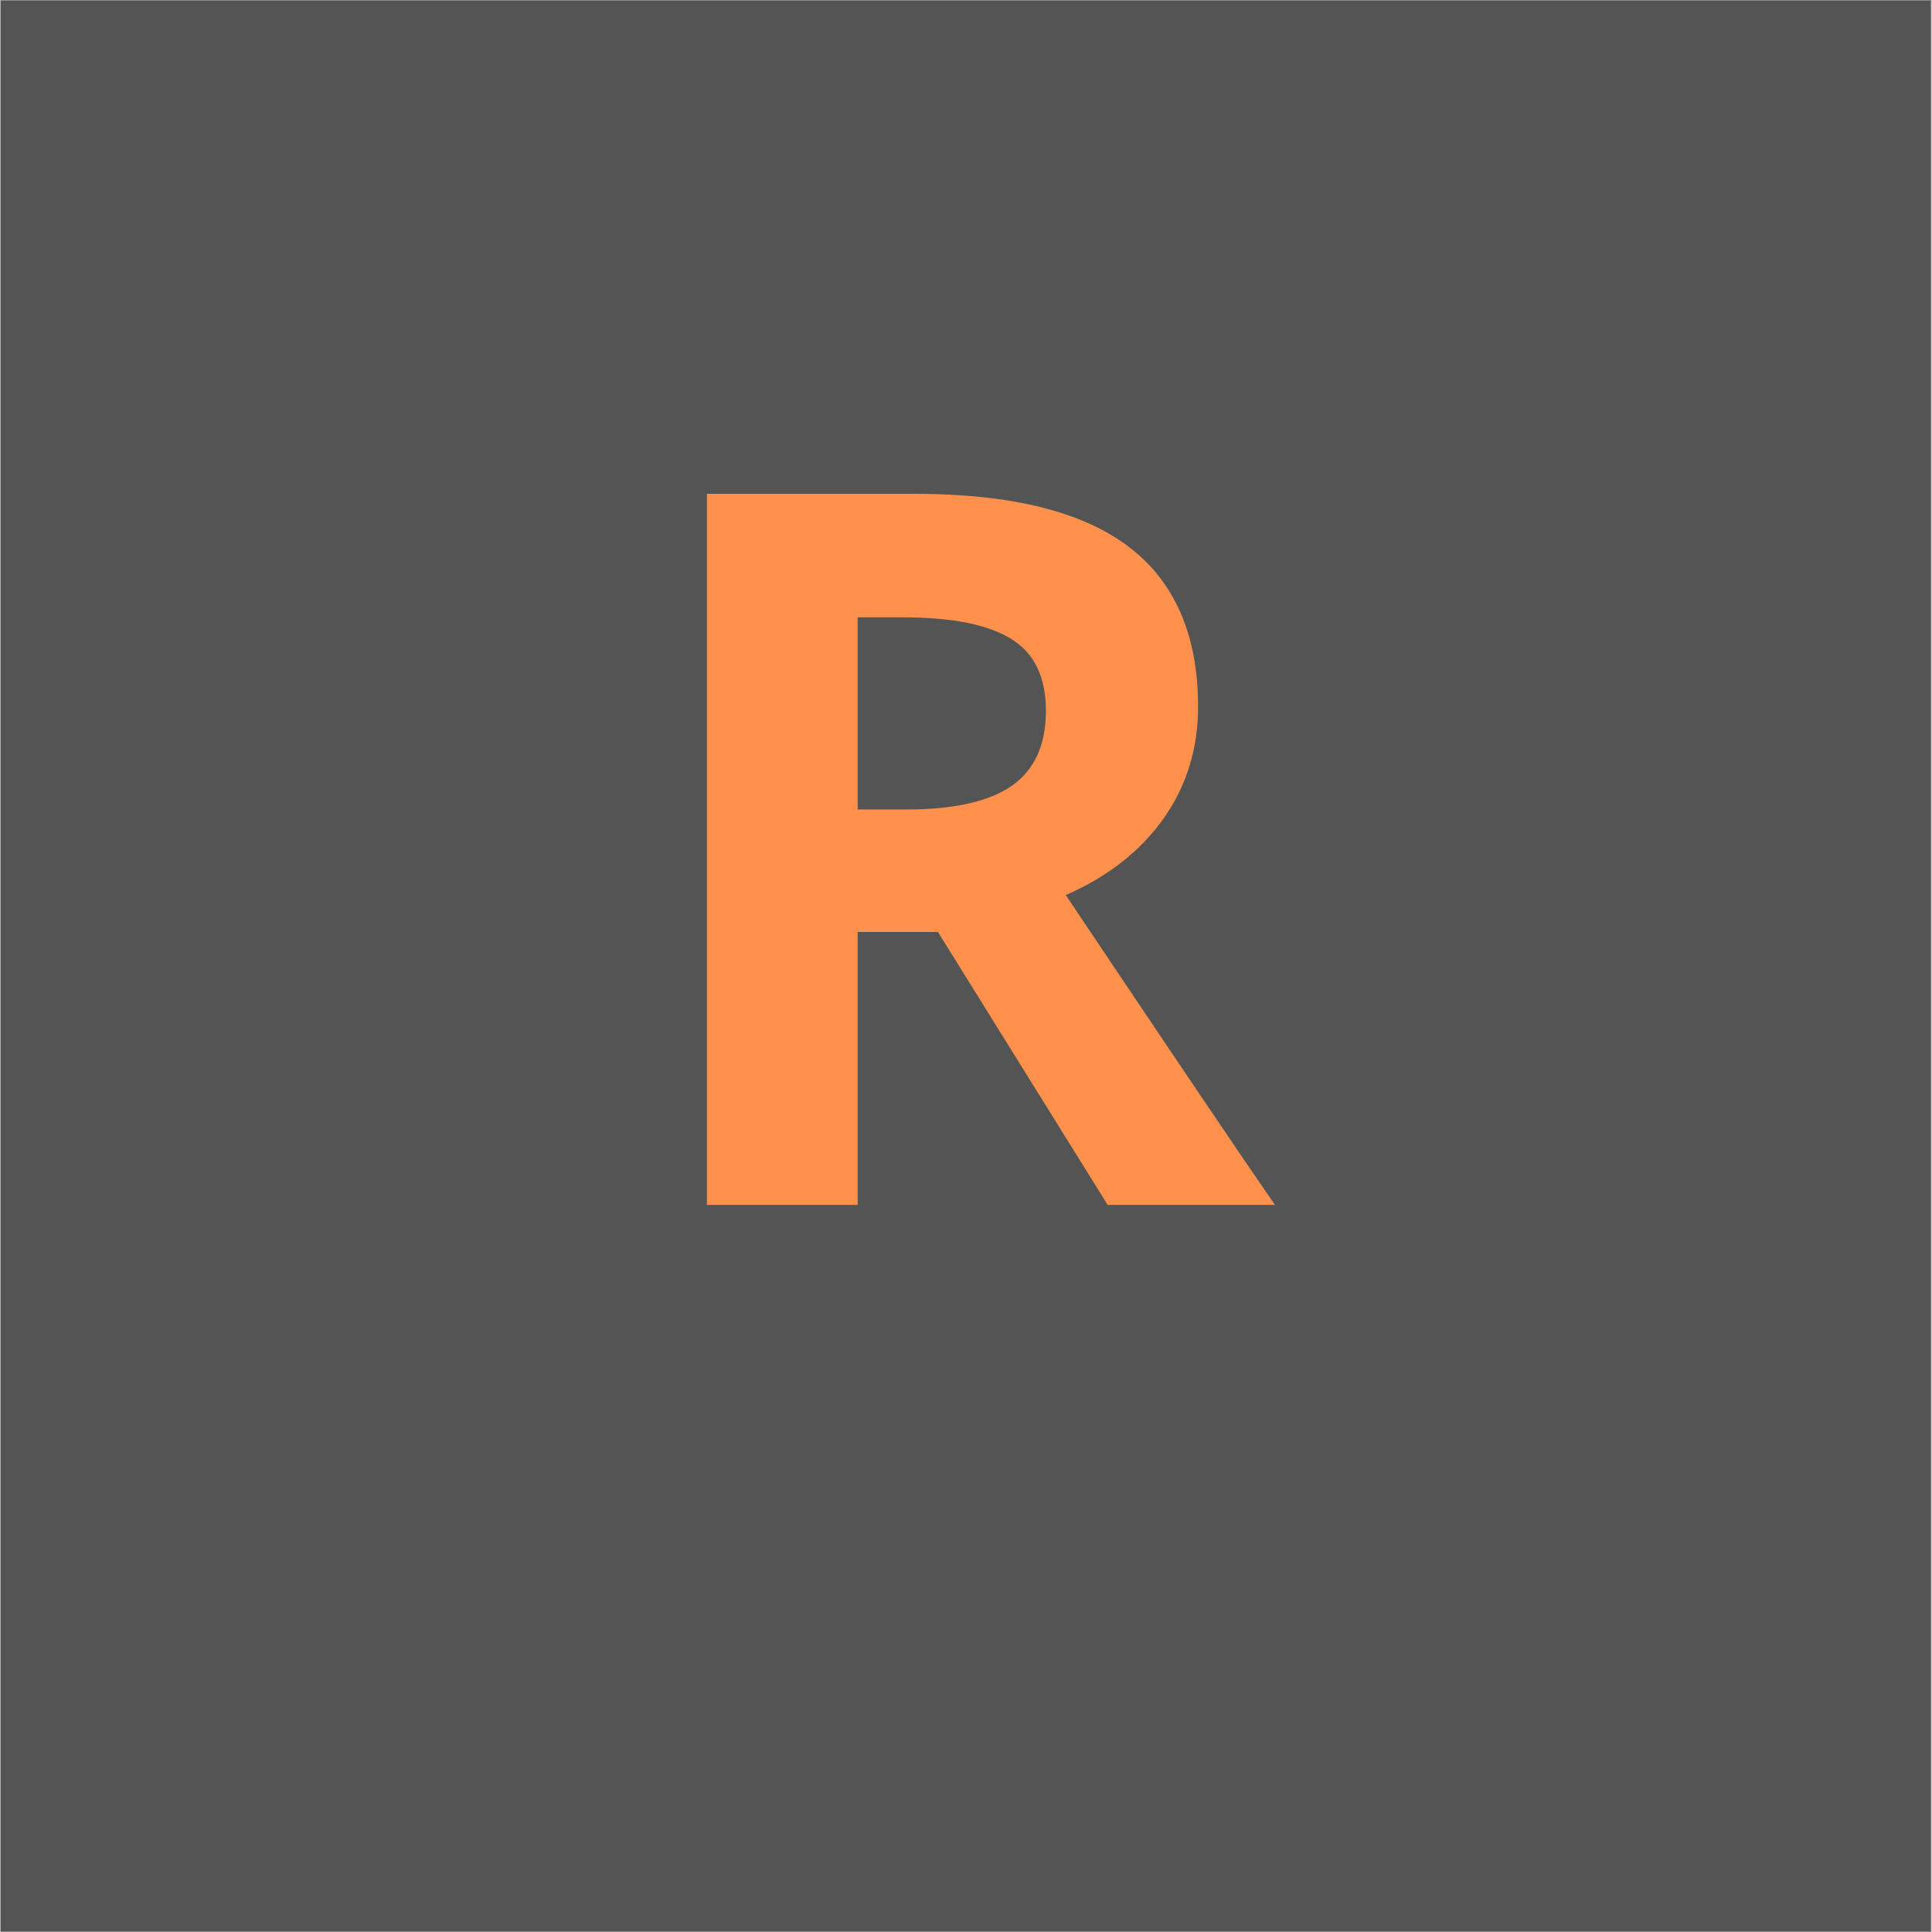 <svg xmlns="http://www.w3.org/2000/svg" xmlns:xlink="http://www.w3.org/1999/xlink" width="300" zoomAndPan="magnify" viewBox="0 0 224.88 225" height="300" preserveAspectRatio="xMidYMid meet" version="1.0"><rect x="0" y="0" width="224.88" height="225" fill="#808080" stroke="none"/><defs><g/><clipPath id="1d95321a32"><path d="M 0 0.059 L 224.762 0.059 L 224.762 224.938 L 0 224.938 Z M 0 0.059 " clip-rule="nonzero"/></clipPath></defs><g clip-path="url(#1d95321a32)"><path fill="#ffffff" d="M 0 0.059 L 224.879 0.059 L 224.879 224.941 L 0 224.941 Z M 0 0.059 " fill-opacity="1" fill-rule="nonzero"/><path fill="#545454" d="M 0 0.059 L 224.879 0.059 L 224.879 224.941 L 0 224.941 Z M 0 0.059 " fill-opacity="1" fill-rule="nonzero"/></g><g fill="#ff914d" fill-opacity="1"><g transform="translate(71.842, 140.32)"><g><path d="M 27.984 -46.047 L 33.641 -46.047 C 39.191 -46.047 43.289 -46.969 45.938 -48.812 C 48.582 -50.664 49.906 -53.578 49.906 -57.547 C 49.906 -61.473 48.551 -64.266 45.844 -65.922 C 43.145 -67.586 38.969 -68.422 33.312 -68.422 L 27.984 -68.422 Z M 27.984 -31.781 L 27.984 0 L 10.422 0 L 10.422 -82.812 L 34.547 -82.812 C 45.805 -82.812 54.133 -80.758 59.531 -76.656 C 64.926 -72.562 67.625 -66.344 67.625 -58 C 67.625 -53.125 66.285 -48.789 63.609 -45 C 60.93 -41.207 57.133 -38.234 52.219 -36.078 C 64.688 -17.461 72.805 -5.438 76.578 0 L 57.094 0 L 37.328 -31.781 Z M 27.984 -31.781 "/></g></g></g></svg>